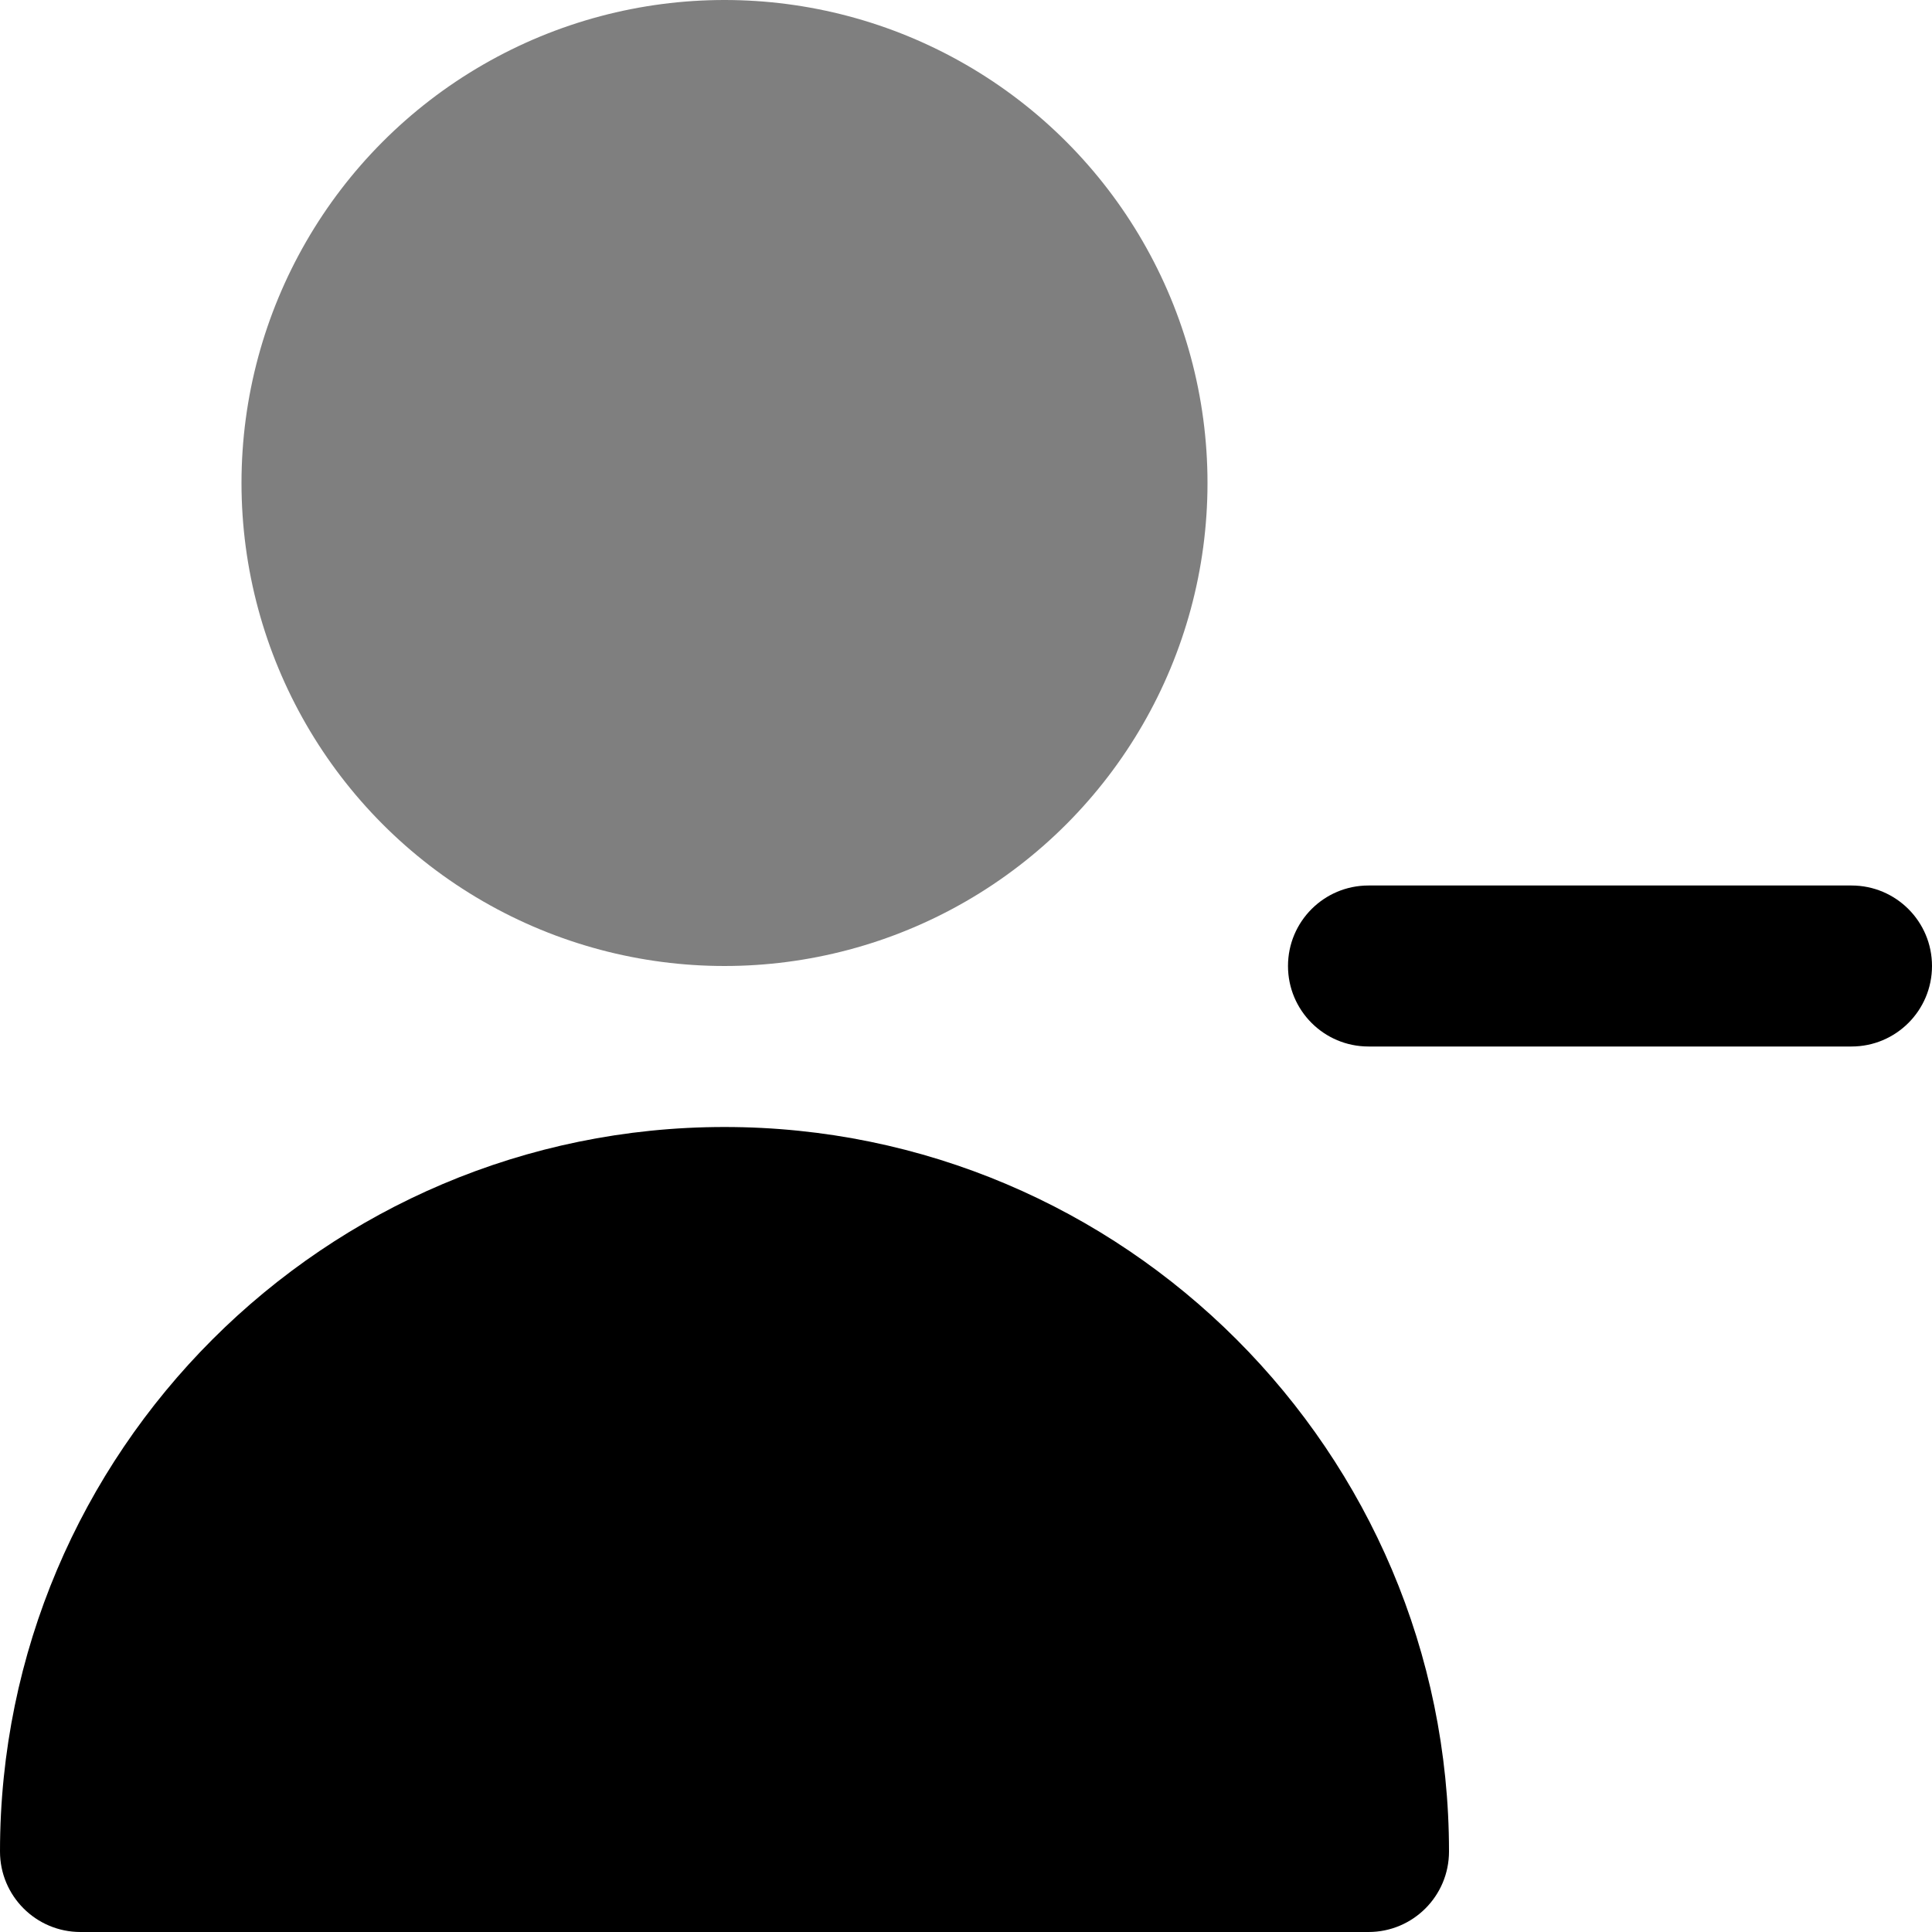 <svg id="Layer_1" viewBox="0 0 24 24" xmlns="http://www.w3.org/2000/svg" data-name="Layer 1"><circle cx="9" cy="6" opacity=".5" r="6"/><path d="m24 12c0 .552-.447 1-1 1h-6c-.553 0-1-.448-1-1s.447-1 1-1h6c.553 0 1 .448 1 1z"/><path d="m9 14c-4.963 0-9 4.038-9 9 0 .552.447 1 1 1h16c.553 0 1-.448 1-1 0-4.962-4.037-9-9-9z"/></svg>